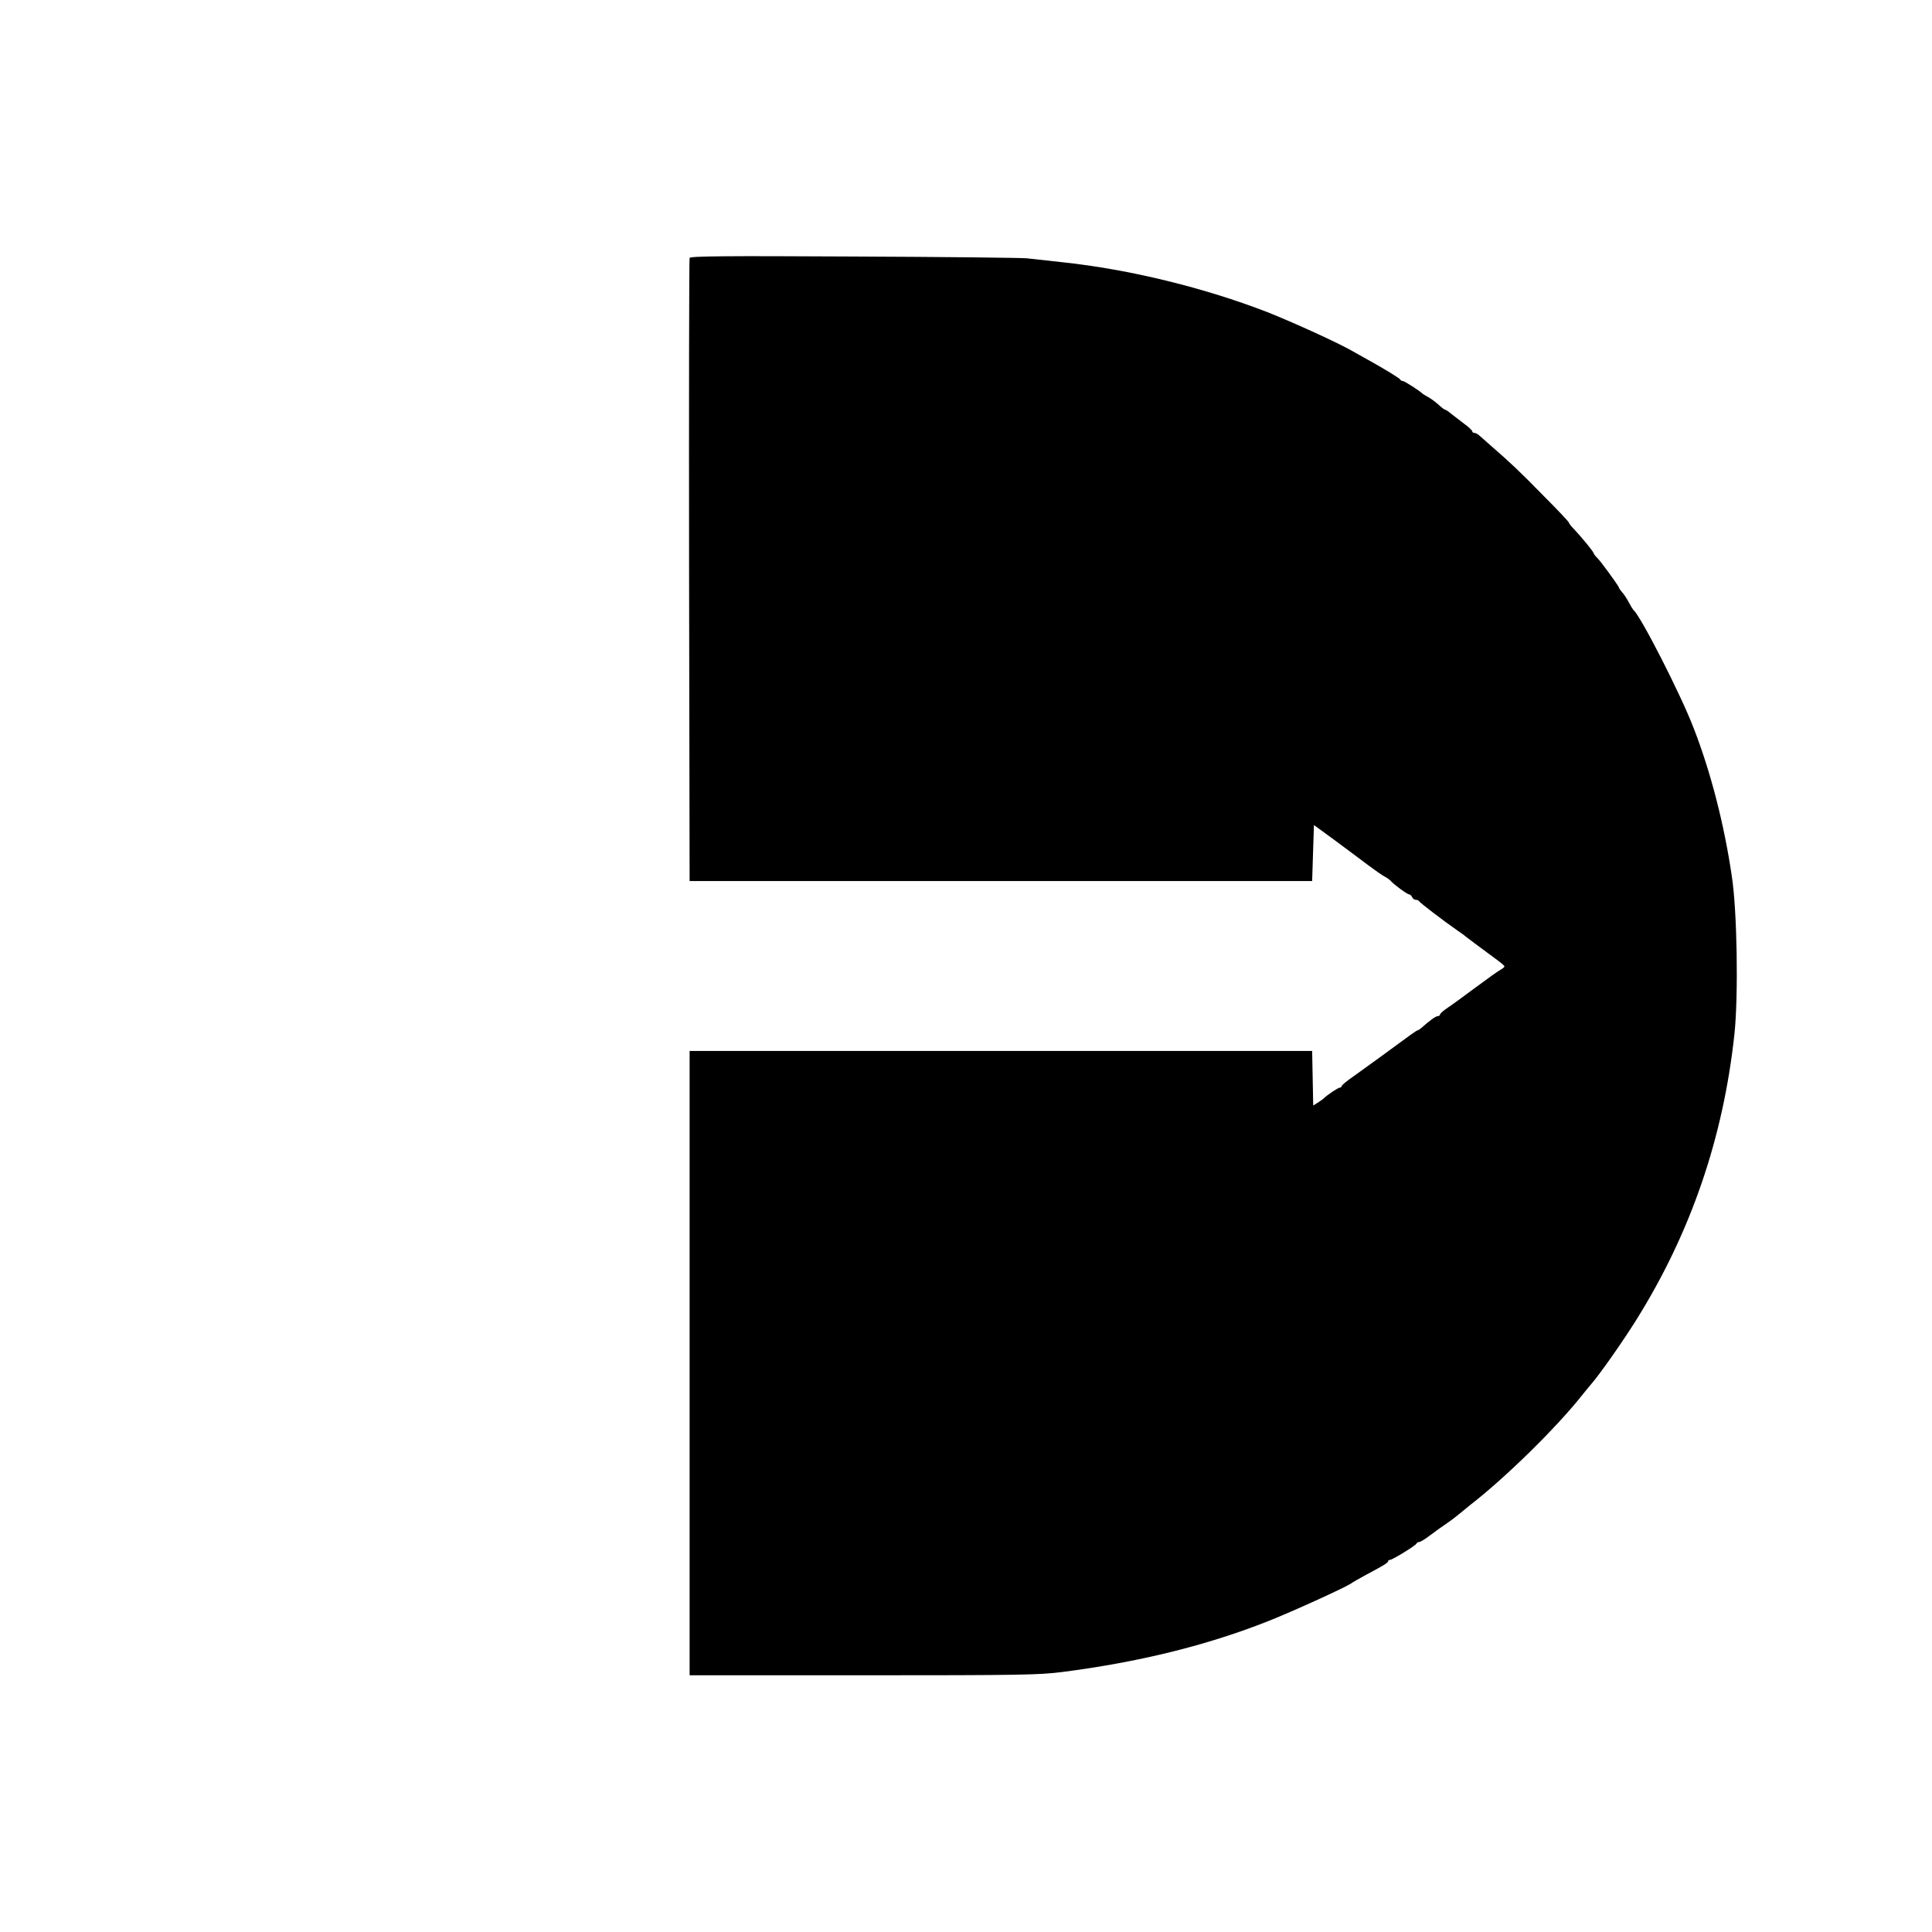 <?xml version="1.0" standalone="no"?>
<!DOCTYPE svg PUBLIC "-//W3C//DTD SVG 20010904//EN"
 "http://www.w3.org/TR/2001/REC-SVG-20010904/DTD/svg10.dtd">
<svg version="1.0" xmlns="http://www.w3.org/2000/svg"
 width="1080pt" height="1080pt" viewBox="0 0 1080 1080"
 preserveAspectRatio="xMidYMid meet">
<g transform="translate(0,1080) scale(0.1,-0.1)"
fill="#000000" stroke="none">
<path d="M3855 9358 c-3 -7 -4 -794 -3 -1748 l3 -1735 1740 0 1740 0 5 157 5
156 115 -84 c63 -47 147 -109 185 -138 39 -29 81 -59 95 -66 14 -7 30 -19 35
-25 17 -20 92 -75 103 -75 5 0 12 -7 16 -15 3 -8 12 -15 20 -15 8 0 16 -3 18
-7 3 -8 142 -114 213 -163 20 -14 42 -29 48 -35 12 -10 84 -63 169 -126 26
-19 48 -37 48 -41 0 -4 -10 -13 -22 -19 -13 -7 -75 -51 -138 -98 -63 -47 -134
-99 -157 -114 -24 -16 -43 -33 -43 -38 0 -5 -6 -9 -12 -9 -12 0 -46 -25 -90
-64 -10 -9 -21 -16 -24 -16 -5 0 -28 -16 -214 -153 -47 -34 -113 -82 -147
-106 -35 -24 -63 -48 -63 -52 0 -5 -5 -9 -11 -9 -9 0 -73 -43 -89 -60 -3 -3
-17 -13 -32 -23 l-27 -17 -3 152 -3 153 -1740 0 -1740 0 0 -1745 0 -1745 970
0 c874 0 984 2 1110 18 430 55 812 149 1155 285 132 52 419 183 459 208 14 10
53 32 86 50 93 49 125 68 125 77 0 4 4 7 10 7 13 0 144 80 148 91 2 5 9 9 15
9 7 0 35 17 62 38 28 21 71 52 98 70 26 18 58 43 72 55 14 12 37 31 51 42 196
151 487 436 634 623 14 18 35 43 46 56 45 51 175 236 250 356 306 489 488
1021 550 1603 22 213 15 683 -15 879 -43 292 -118 583 -213 827 -71 186 -297
629 -337 661 -3 3 -15 22 -26 43 -11 21 -28 47 -38 57 -9 11 -17 22 -17 25 0
8 -109 158 -125 170 -6 6 -14 15 -16 22 -4 13 -67 89 -111 136 -16 16 -28 32
-28 36 0 4 -64 72 -143 151 -132 135 -184 184 -298 283 -24 21 -51 45 -60 53
-9 8 -21 14 -27 14 -7 0 -12 4 -12 9 0 5 -20 24 -45 42 -25 19 -58 44 -73 56
-15 13 -30 23 -34 23 -4 0 -21 13 -38 29 -18 16 -44 35 -58 42 -15 8 -29 17
-32 20 -12 13 -99 69 -108 69 -6 0 -12 3 -14 8 -3 7 -91 61 -178 109 -19 11
-64 36 -100 56 -88 49 -331 159 -465 212 -354 137 -771 239 -1145 279 -80 9
-170 19 -200 22 -30 3 -466 8 -968 10 -732 4 -913 2 -917 -8z"/>
</g>
</svg>

